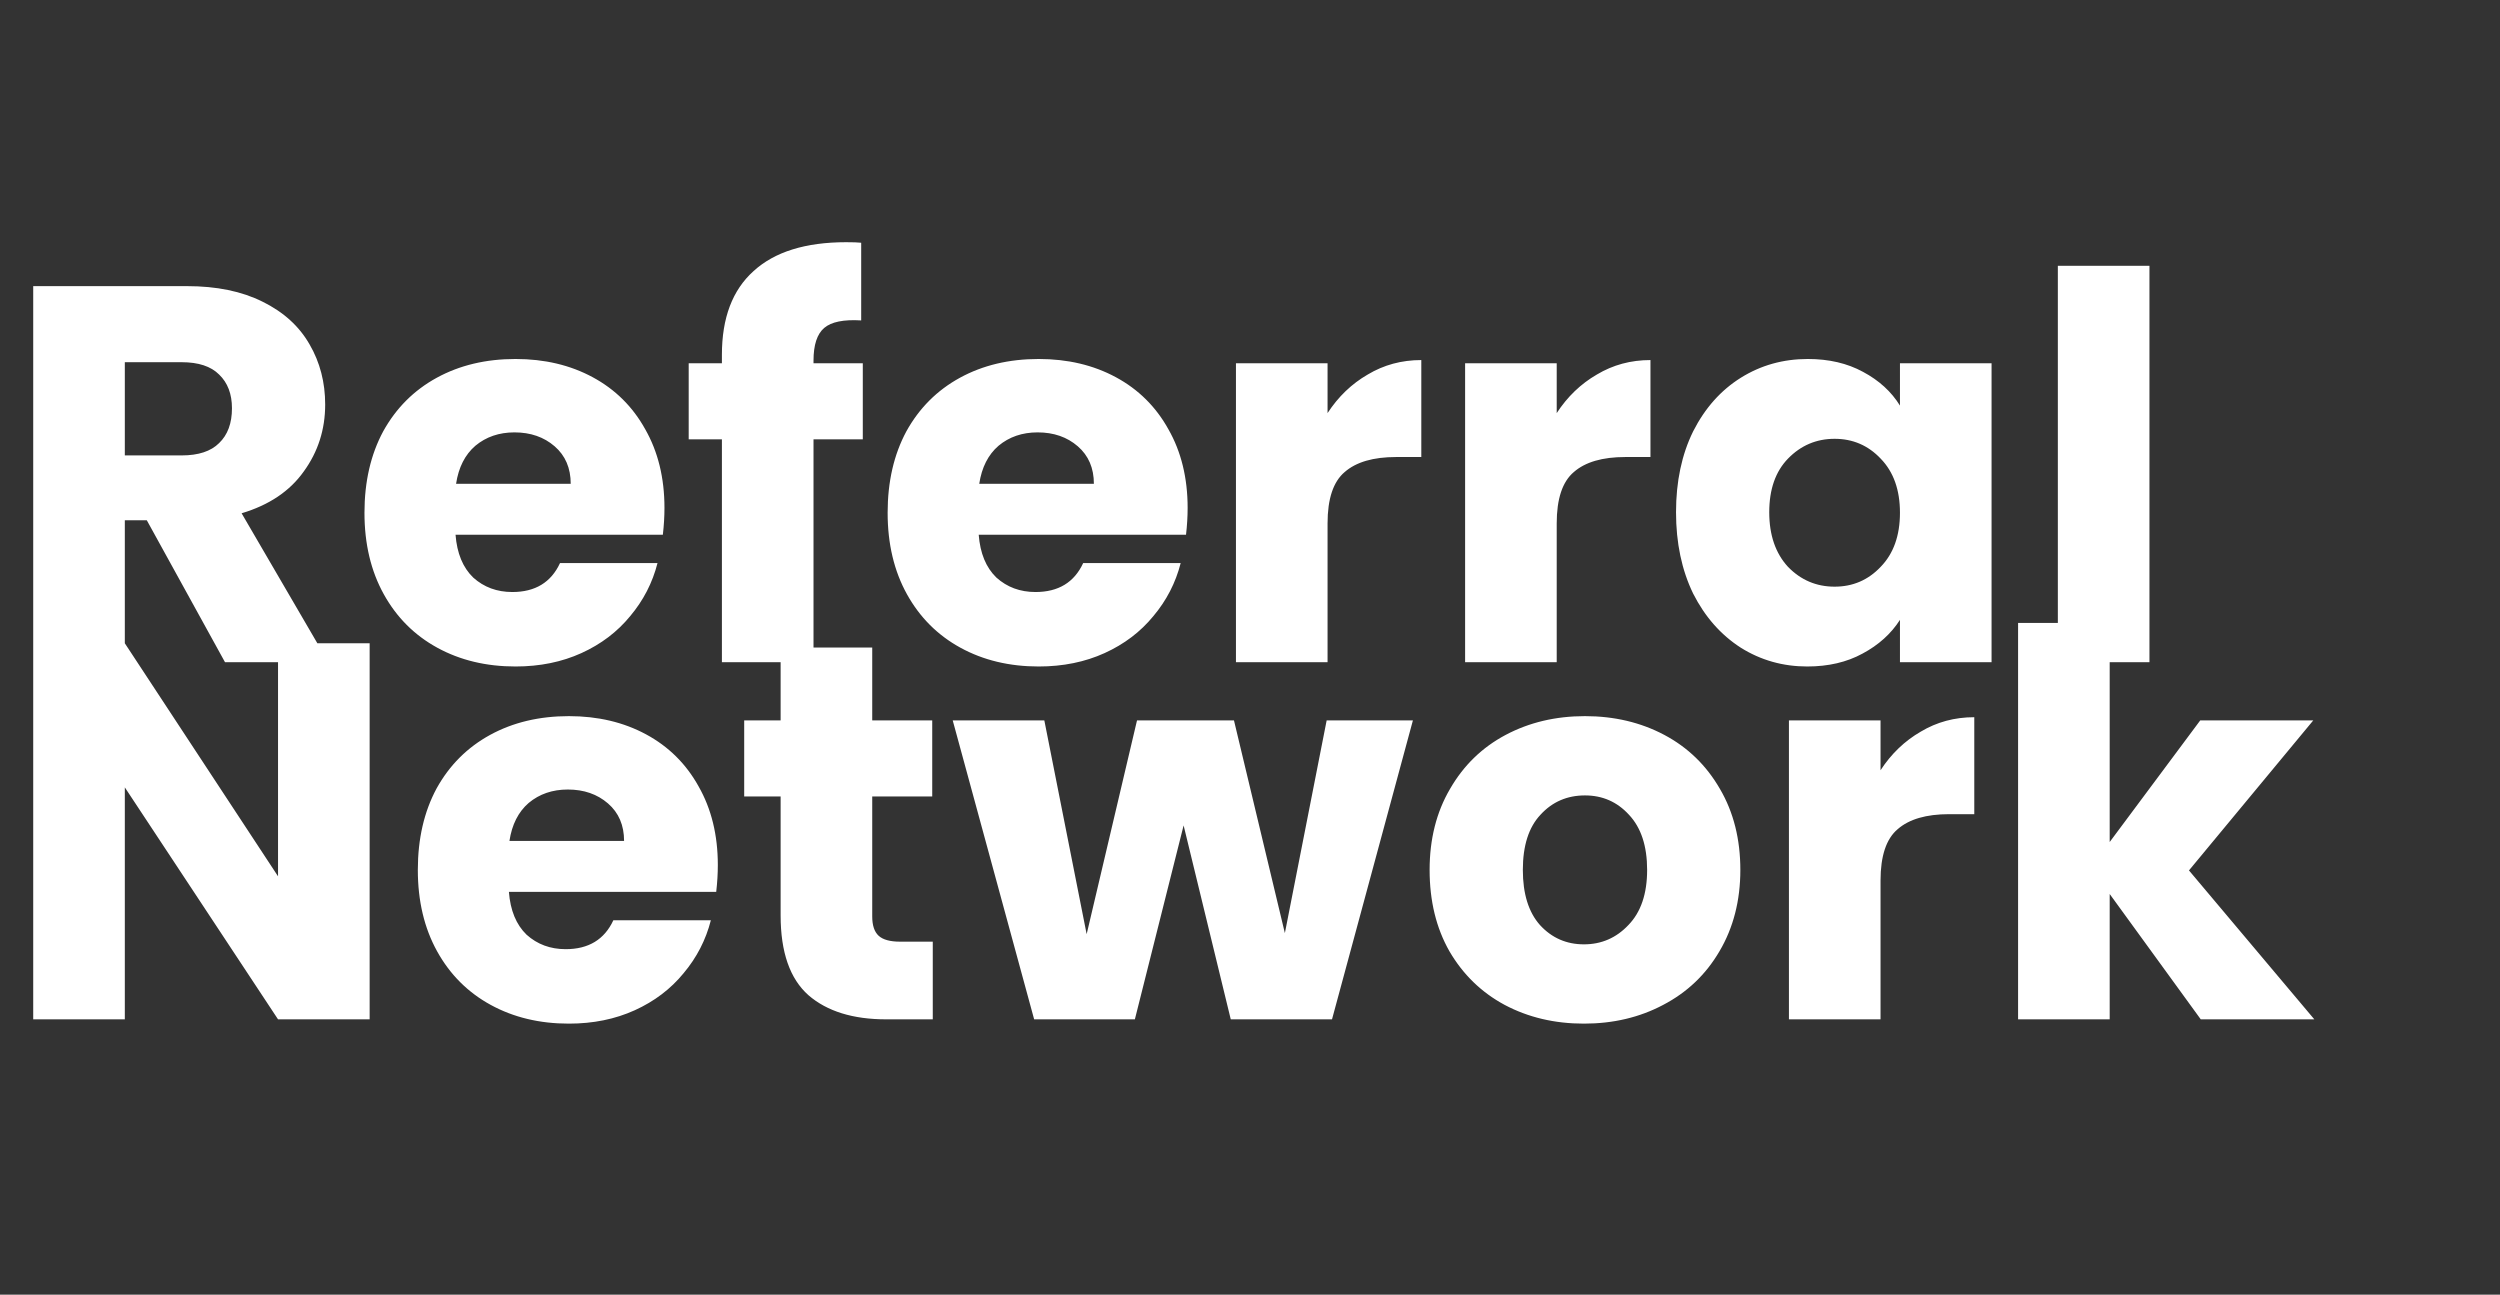 <svg width="168" height="87" viewBox="0 0 168 87" fill="none" xmlns="http://www.w3.org/2000/svg">
	<rect x="0" y="0" width="168" height="87" fill="#333333" stroke="none"/>
	<path d="M15.12 44.5L9.864 34.96H8.388V44.5H2.232V19.228H12.564C14.556 19.228 16.248 19.576 17.64 20.272C19.056 20.968 20.112 21.928 20.808 23.152C21.504 24.352 21.852 25.696 21.852 27.184C21.852 28.864 21.372 30.364 20.412 31.684C19.476 33.004 18.084 33.94 16.236 34.492L22.068 44.5H15.12ZM8.388 30.604H12.204C13.332 30.604 14.172 30.328 14.724 29.776C15.3 29.224 15.588 28.444 15.588 27.436C15.588 26.476 15.3 25.72 14.724 25.168C14.172 24.616 13.332 24.34 12.204 24.34H8.388V30.604ZM44.652 34.132C44.652 34.708 44.616 35.308 44.544 35.932H30.612C30.708 37.18 31.104 38.14 31.8 38.812C32.52 39.46 33.396 39.784 34.428 39.784C35.964 39.784 37.032 39.136 37.632 37.84H44.184C43.848 39.16 43.236 40.348 42.348 41.404C41.484 42.46 40.392 43.288 39.072 43.888C37.752 44.488 36.276 44.788 34.644 44.788C32.676 44.788 30.924 44.368 29.388 43.528C27.852 42.688 26.652 41.488 25.788 39.928C24.924 38.368 24.492 36.544 24.492 34.456C24.492 32.368 24.912 30.544 25.752 28.984C26.616 27.424 27.816 26.224 29.352 25.384C30.888 24.544 32.652 24.124 34.644 24.124C36.588 24.124 38.316 24.532 39.828 25.348C41.34 26.164 42.516 27.328 43.356 28.84C44.22 30.352 44.652 32.116 44.652 34.132ZM38.352 32.512C38.352 31.456 37.992 30.616 37.272 29.992C36.552 29.368 35.652 29.056 34.572 29.056C33.54 29.056 32.664 29.356 31.944 29.956C31.248 30.556 30.816 31.408 30.648 32.512H38.352ZM57.98 29.524H54.668V44.5H48.512V29.524H46.28V24.412H48.512V23.836C48.512 21.364 49.22 19.492 50.636 18.22C52.052 16.924 54.128 16.276 56.864 16.276C57.32 16.276 57.656 16.288 57.872 16.312V21.532C56.696 21.46 55.868 21.628 55.388 22.036C54.908 22.444 54.668 23.176 54.668 24.232V24.412H57.98V29.524ZM79.809 34.132C79.809 34.708 79.773 35.308 79.701 35.932H65.769C65.865 37.18 66.261 38.14 66.957 38.812C67.677 39.46 68.553 39.784 69.585 39.784C71.121 39.784 72.189 39.136 72.789 37.84H79.341C79.005 39.16 78.393 40.348 77.505 41.404C76.641 42.46 75.549 43.288 74.229 43.888C72.909 44.488 71.433 44.788 69.801 44.788C67.833 44.788 66.081 44.368 64.545 43.528C63.009 42.688 61.809 41.488 60.945 39.928C60.081 38.368 59.649 36.544 59.649 34.456C59.649 32.368 60.069 30.544 60.909 28.984C61.773 27.424 62.973 26.224 64.509 25.384C66.045 24.544 67.809 24.124 69.801 24.124C71.745 24.124 73.473 24.532 74.985 25.348C76.497 26.164 77.673 27.328 78.513 28.84C79.377 30.352 79.809 32.116 79.809 34.132ZM73.509 32.512C73.509 31.456 73.149 30.616 72.429 29.992C71.709 29.368 70.809 29.056 69.729 29.056C68.697 29.056 67.821 29.356 67.101 29.956C66.405 30.556 65.973 31.408 65.805 32.512H73.509ZM89.212 27.76C89.932 26.656 90.832 25.792 91.912 25.168C92.992 24.52 94.192 24.196 95.512 24.196V30.712H93.82C92.284 30.712 91.132 31.048 90.364 31.72C89.596 32.368 89.212 33.52 89.212 35.176V44.5H83.056V24.412H89.212V27.76ZM104.611 27.76C105.331 26.656 106.231 25.792 107.311 25.168C108.391 24.52 109.591 24.196 110.911 24.196V30.712H109.219C107.683 30.712 106.531 31.048 105.763 31.72C104.995 32.368 104.611 33.52 104.611 35.176V44.5H98.455V24.412H104.611V27.76ZM112.629 34.42C112.629 32.356 113.013 30.544 113.781 28.984C114.573 27.424 115.641 26.224 116.985 25.384C118.329 24.544 119.829 24.124 121.485 24.124C122.901 24.124 124.137 24.412 125.193 24.988C126.273 25.564 127.101 26.32 127.677 27.256V24.412H133.833V44.5H127.677V41.656C127.077 42.592 126.237 43.348 125.157 43.924C124.101 44.5 122.865 44.788 121.449 44.788C119.817 44.788 118.329 44.368 116.985 43.528C115.641 42.664 114.573 41.452 113.781 39.892C113.013 38.308 112.629 36.484 112.629 34.42ZM127.677 34.456C127.677 32.92 127.245 31.708 126.381 30.82C125.541 29.932 124.509 29.488 123.285 29.488C122.061 29.488 121.017 29.932 120.153 30.82C119.313 31.684 118.893 32.884 118.893 34.42C118.893 35.956 119.313 37.18 120.153 38.092C121.017 38.98 122.061 39.424 123.285 39.424C124.509 39.424 125.541 38.98 126.381 38.092C127.245 37.204 127.677 35.992 127.677 34.456ZM144.443 17.86V44.5H138.287V17.86H144.443ZM24.84 68.5H18.684L8.388 52.912V68.5H2.232V43.228H8.388L18.684 58.888V43.228H24.84V68.5ZM48.238 58.132C48.238 58.708 48.202 59.308 48.13 59.932H34.198C34.294 61.18 34.69 62.14 35.386 62.812C36.106 63.46 36.982 63.784 38.014 63.784C39.55 63.784 40.618 63.136 41.218 61.84H47.77C47.434 63.16 46.822 64.348 45.934 65.404C45.07 66.46 43.978 67.288 42.658 67.888C41.338 68.488 39.862 68.788 38.23 68.788C36.262 68.788 34.51 68.368 32.974 67.528C31.438 66.688 30.238 65.488 29.374 63.928C28.51 62.368 28.078 60.544 28.078 58.456C28.078 56.368 28.498 54.544 29.338 52.984C30.202 51.424 31.402 50.224 32.938 49.384C34.474 48.544 36.238 48.124 38.23 48.124C40.174 48.124 41.902 48.532 43.414 49.348C44.926 50.164 46.102 51.328 46.942 52.84C47.806 54.352 48.238 56.116 48.238 58.132ZM41.938 56.512C41.938 55.456 41.578 54.616 40.858 53.992C40.138 53.368 39.238 53.056 38.158 53.056C37.126 53.056 36.25 53.356 35.53 53.956C34.834 54.556 34.402 55.408 34.234 56.512H41.938ZM62.682 63.28V68.5H59.55C57.318 68.5 55.578 67.96 54.33 66.88C53.082 65.776 52.458 63.988 52.458 61.516V53.524H50.01V48.412H52.458V43.516H58.614V48.412H62.646V53.524H58.614V61.588C58.614 62.188 58.758 62.62 59.046 62.884C59.334 63.148 59.814 63.28 60.486 63.28H62.682ZM94.947 48.412L89.511 68.5H82.707L79.539 55.468L76.263 68.5H69.495L64.023 48.412H70.179L73.023 62.776L76.407 48.412H82.923L86.343 62.704L89.151 48.412H94.947ZM106.439 68.788C104.471 68.788 102.695 68.368 101.111 67.528C99.55 66.688 98.314 65.488 97.403 63.928C96.514 62.368 96.07 60.544 96.07 58.456C96.07 56.392 96.526 54.58 97.439 53.02C98.35 51.436 99.599 50.224 101.183 49.384C102.767 48.544 104.543 48.124 106.511 48.124C108.479 48.124 110.255 48.544 111.839 49.384C113.423 50.224 114.671 51.436 115.583 53.02C116.495 54.58 116.951 56.392 116.951 58.456C116.951 60.52 116.483 62.344 115.547 63.928C114.635 65.488 113.375 66.688 111.767 67.528C110.183 68.368 108.407 68.788 106.439 68.788ZM106.439 63.46C107.615 63.46 108.611 63.028 109.427 62.164C110.267 61.3 110.687 60.064 110.687 58.456C110.687 56.848 110.279 55.612 109.463 54.748C108.671 53.884 107.687 53.452 106.511 53.452C105.311 53.452 104.315 53.884 103.523 54.748C102.731 55.588 102.335 56.824 102.335 58.456C102.335 60.064 102.719 61.3 103.487 62.164C104.279 63.028 105.263 63.46 106.439 63.46ZM126.372 51.76C127.092 50.656 127.992 49.792 129.072 49.168C130.152 48.52 131.352 48.196 132.672 48.196V54.712H130.98C129.444 54.712 128.292 55.048 127.524 55.72C126.756 56.368 126.372 57.52 126.372 59.176V68.5H120.216V48.412H126.372V51.76ZM147.891 68.5L141.771 60.076V68.5H135.615V41.86H141.771V56.584L147.855 48.412H155.451L147.099 58.492L155.523 68.5H147.891Z" fill="white" />
</svg>
